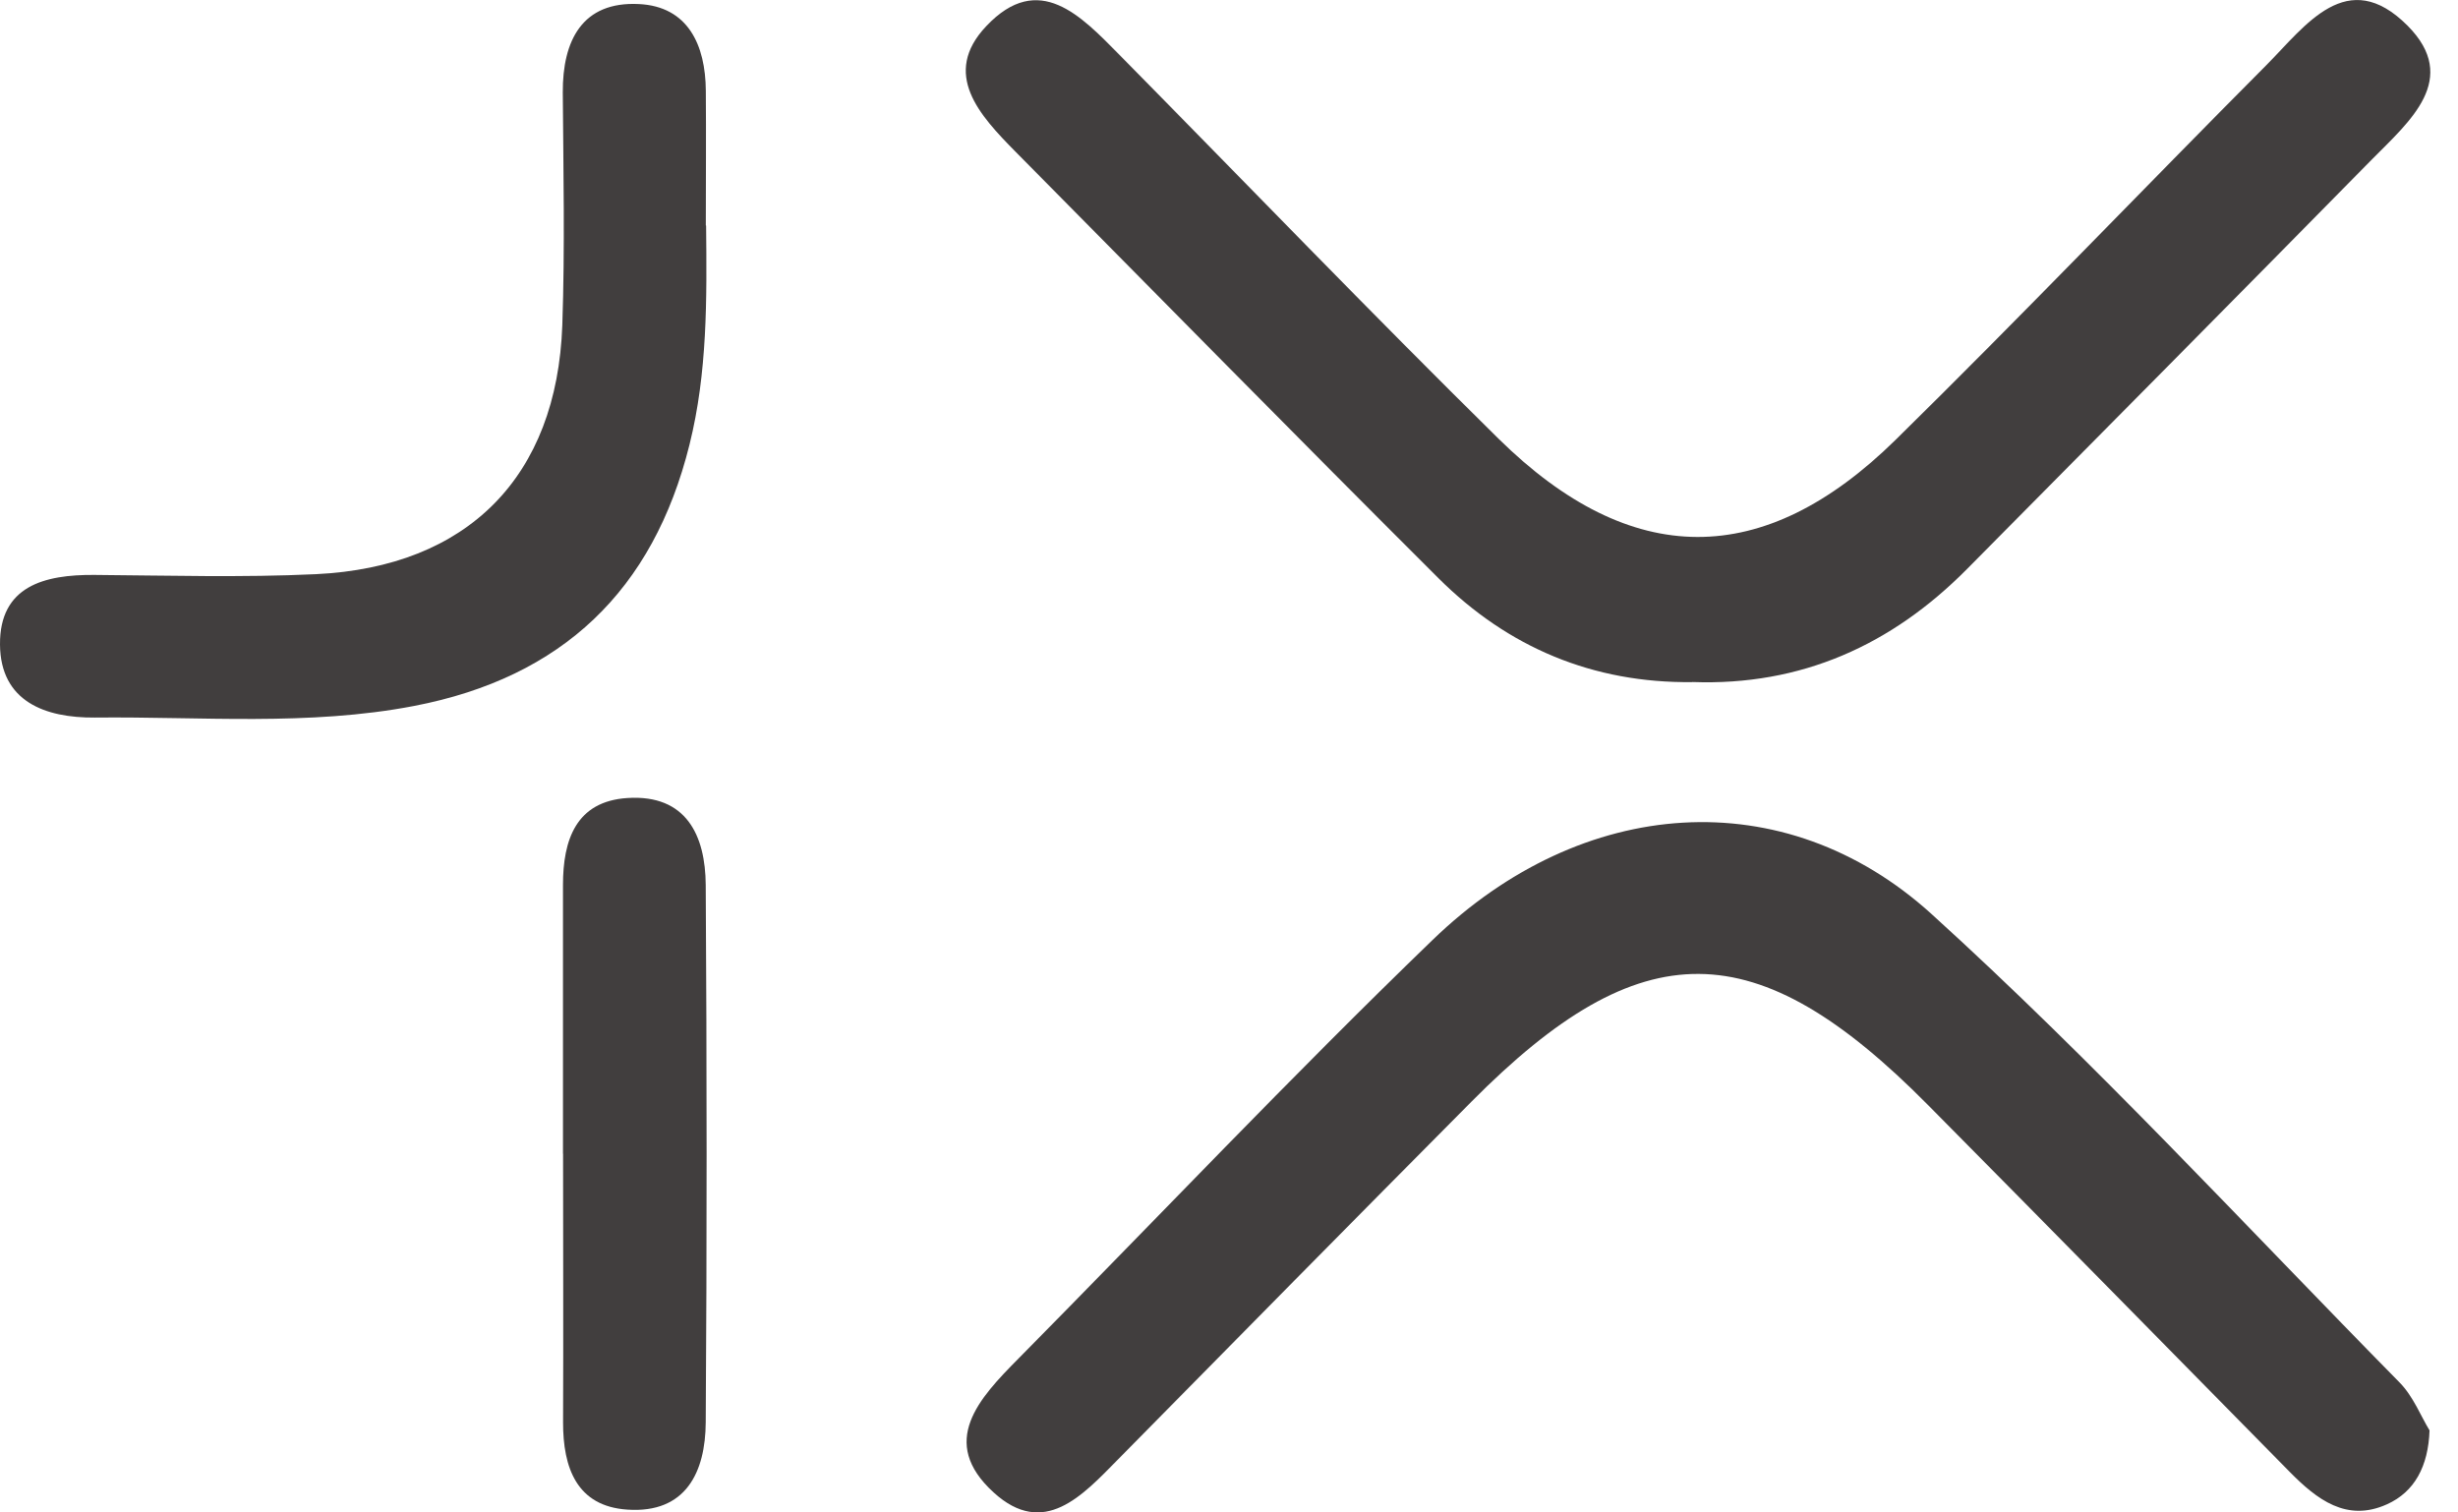 <svg width="26" height="16" viewBox="0 0 26 16" fill="none" xmlns="http://www.w3.org/2000/svg">
<path d="M25.699 15.13C25.686 15.513 25.54 15.783 25.248 15.914C24.821 16.106 24.507 15.862 24.22 15.571C22.945 14.276 21.672 12.98 20.393 11.689C18.574 9.851 17.361 9.842 15.563 11.656C14.313 12.915 13.068 14.178 11.824 15.441C11.45 15.821 11.042 16.274 10.51 15.788C9.923 15.253 10.357 14.792 10.773 14.372C12.233 12.895 13.66 11.386 15.153 9.944C16.734 8.415 18.872 8.255 20.432 9.67C22.16 11.238 23.745 12.962 25.383 14.626C25.528 14.774 25.608 14.984 25.698 15.13H25.699Z" fill="#413E3E"/>
<path d="M17.901 7.216C16.85 7.228 15.951 6.85 15.215 6.116C13.715 4.62 12.231 3.11 10.741 1.604C10.363 1.221 9.954 0.781 10.433 0.276C10.989 -0.312 11.436 0.17 11.842 0.581C13.177 1.935 14.496 3.306 15.851 4.641C17.254 6.023 18.654 6.027 20.051 4.653C21.377 3.35 22.662 2.006 23.973 0.689C24.387 0.273 24.827 -0.37 25.467 0.272C26.026 0.835 25.486 1.285 25.093 1.683C23.669 3.131 22.238 4.574 20.809 6.017C20.011 6.824 19.054 7.257 17.901 7.215V7.216Z" fill="#413E3E"/>
<path d="M7.469 2.387C7.477 3.165 7.484 3.939 7.293 4.705C6.91 6.245 5.948 7.166 4.381 7.468C3.261 7.683 2.13 7.579 1.002 7.591C0.478 7.595 0.005 7.422 3.57557e-05 6.819C-0.005 6.2 0.469 6.078 0.997 6.082C1.779 6.088 2.563 6.111 3.342 6.074C4.95 5.997 5.891 5.042 5.948 3.44C5.976 2.621 5.959 1.8 5.953 0.979C5.95 0.428 6.159 0.013 6.758 0.043C7.278 0.068 7.463 0.477 7.466 0.96C7.47 1.435 7.466 1.91 7.466 2.385L7.469 2.387Z" fill="#413E3E"/>
<path d="M5.955 12.205C5.955 11.258 5.955 10.31 5.955 9.363C5.955 8.886 6.092 8.477 6.637 8.442C7.26 8.402 7.462 8.839 7.465 9.364C7.477 11.259 7.478 13.153 7.465 15.047C7.462 15.571 7.256 16.012 6.637 15.97C6.099 15.935 5.955 15.525 5.956 15.046C5.96 14.098 5.956 13.151 5.956 12.204L5.955 12.205Z" fill="#413E3E"/>
</svg>
